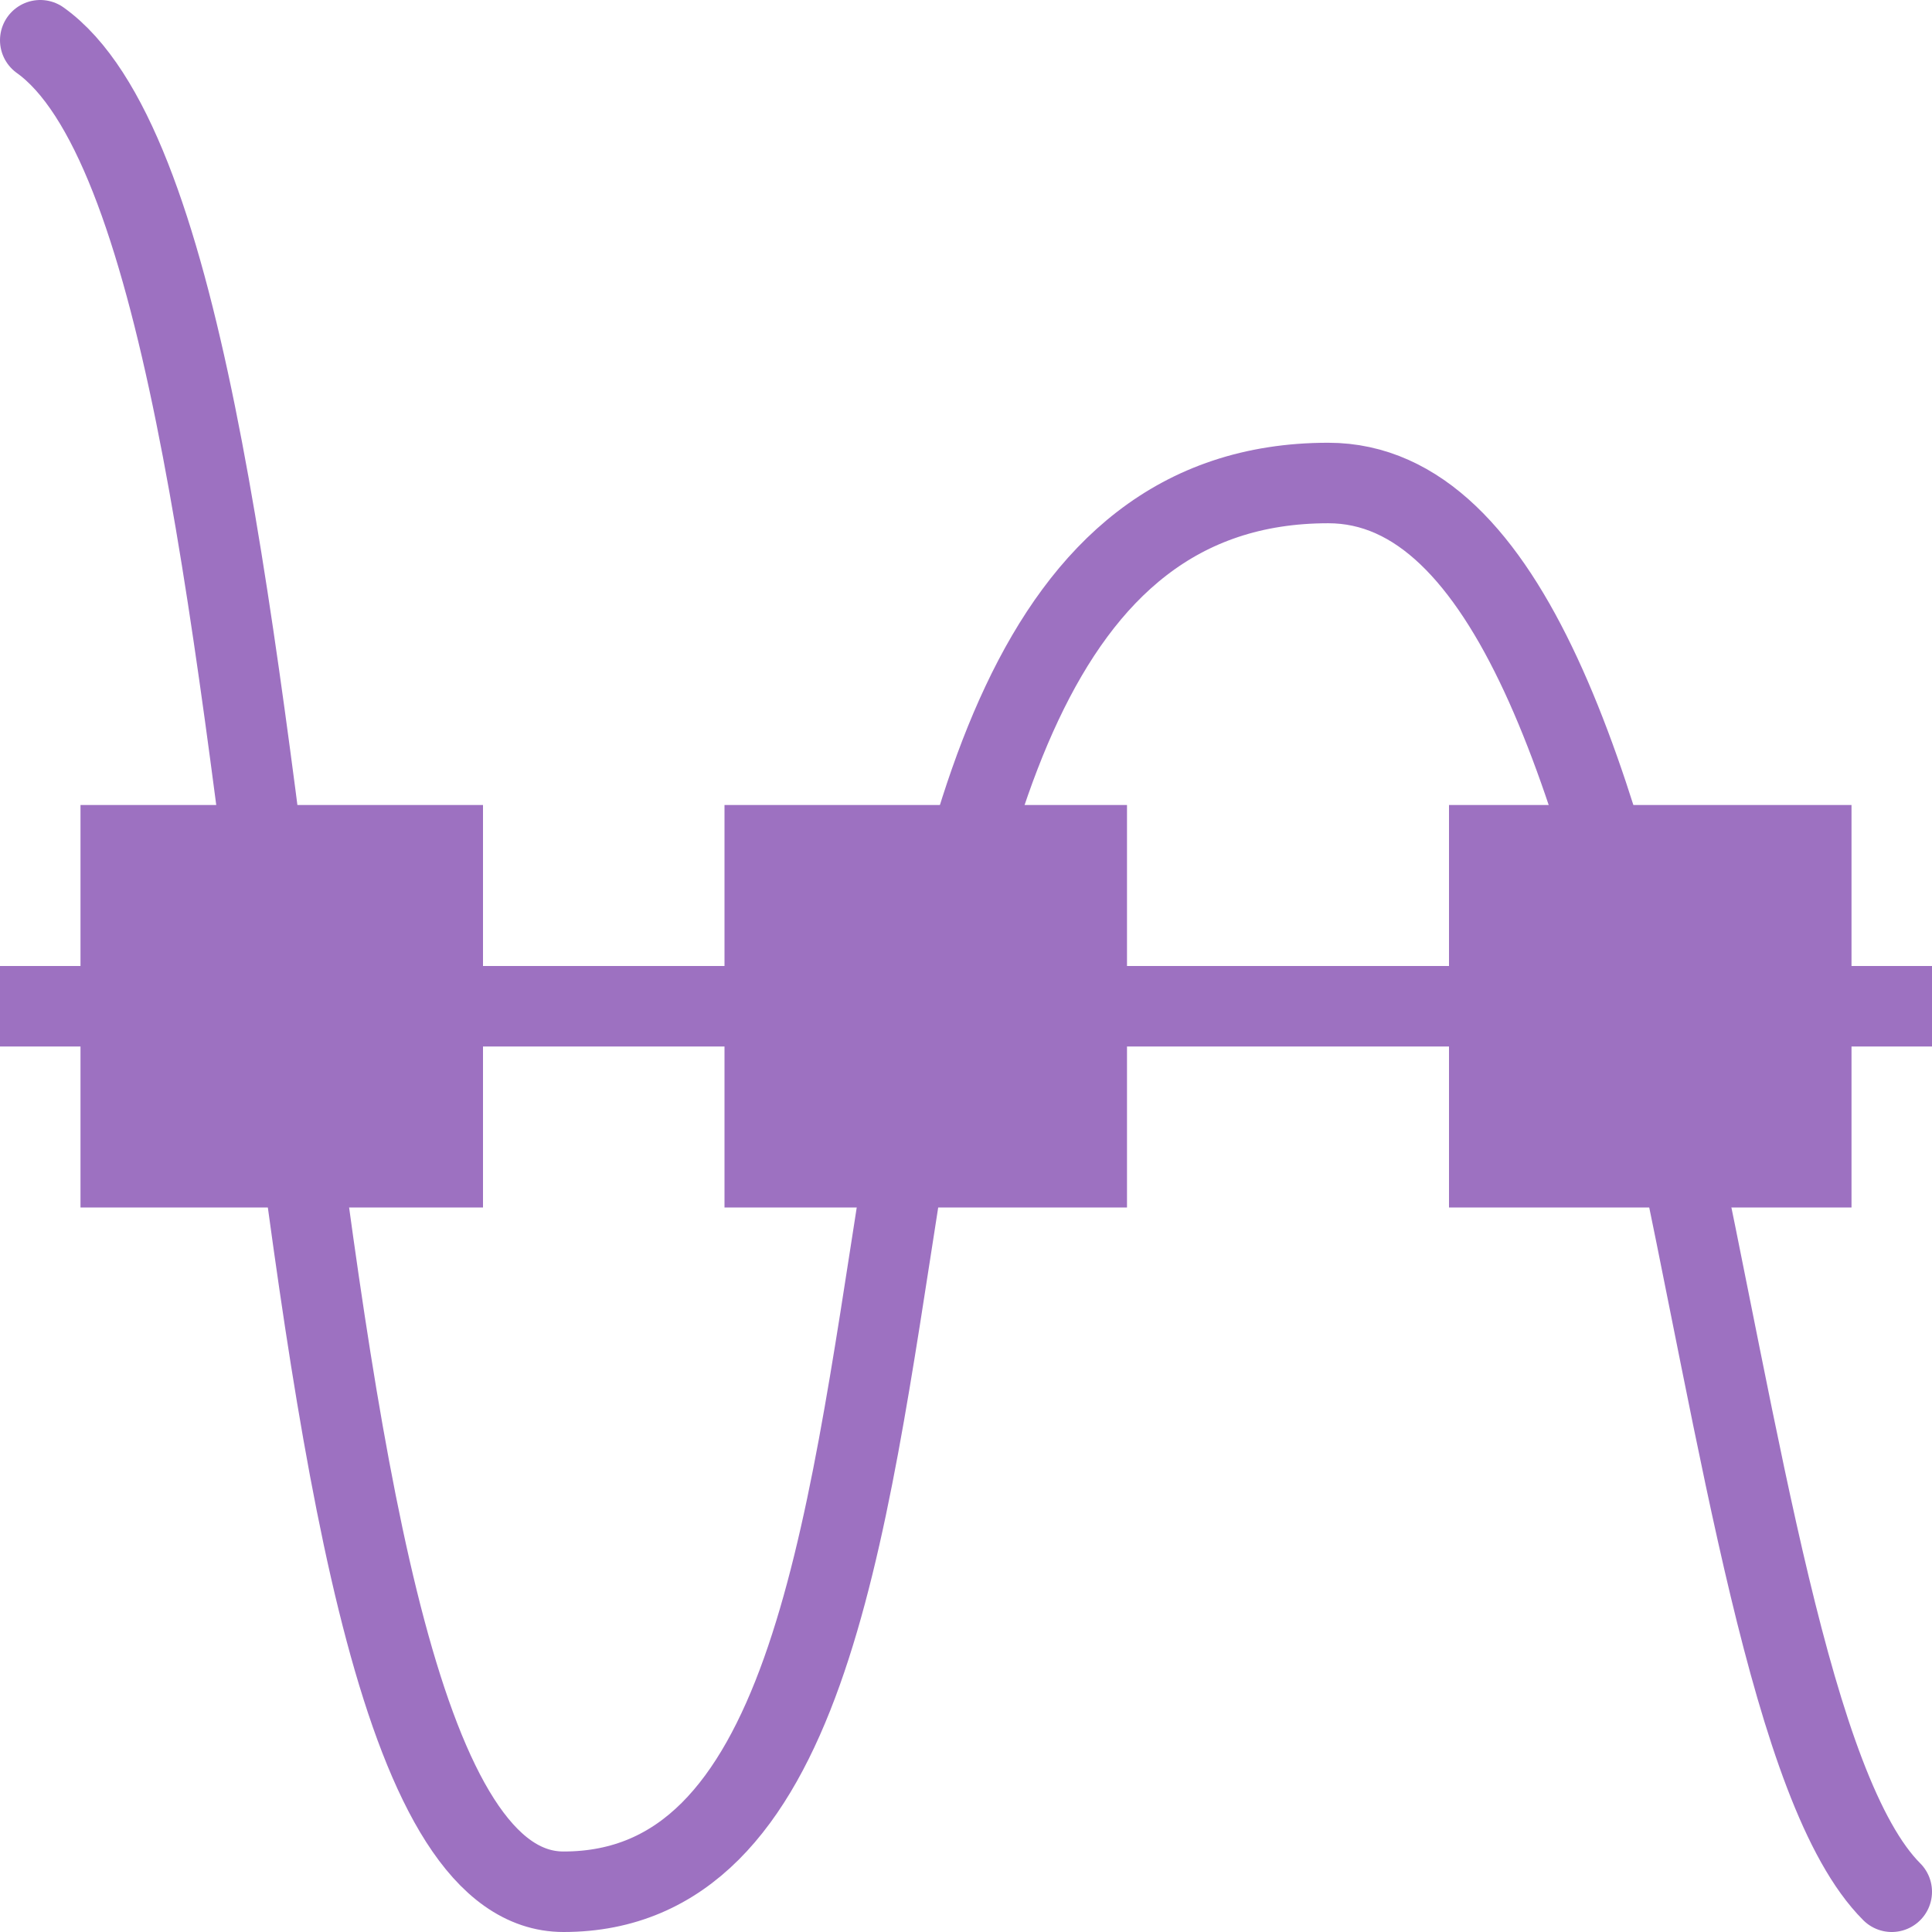 <svg xmlns="http://www.w3.org/2000/svg" width="24" height="24" version="1.1">
 <defs>
  <style id="current-color-scheme" type="text/css">
   .ColorScheme-Text { color:#9d71c1; } .ColorScheme-Highlight { color:#4285f4; }
  </style>
 </defs>
 <path style="fill:none;stroke:currentColor;stroke-linecap:round" class="ColorScheme-Text" d="M 0.5,0.5 C 4,3 3,23.5 7,23.5 13,23.5 9,6 16.5,6 21,6 21,21 23.5,23.5"/>
 <path style="fill:currentColor" class="ColorScheme-Text" d="M 18,10 V 15 H 23 V 10 Z M 9,10 V 15 H 14 V 10 Z M 1,10 V 15 H 6 V 10 Z M 0,12 V 13 H 24 V 12 Z"/>
</svg>

